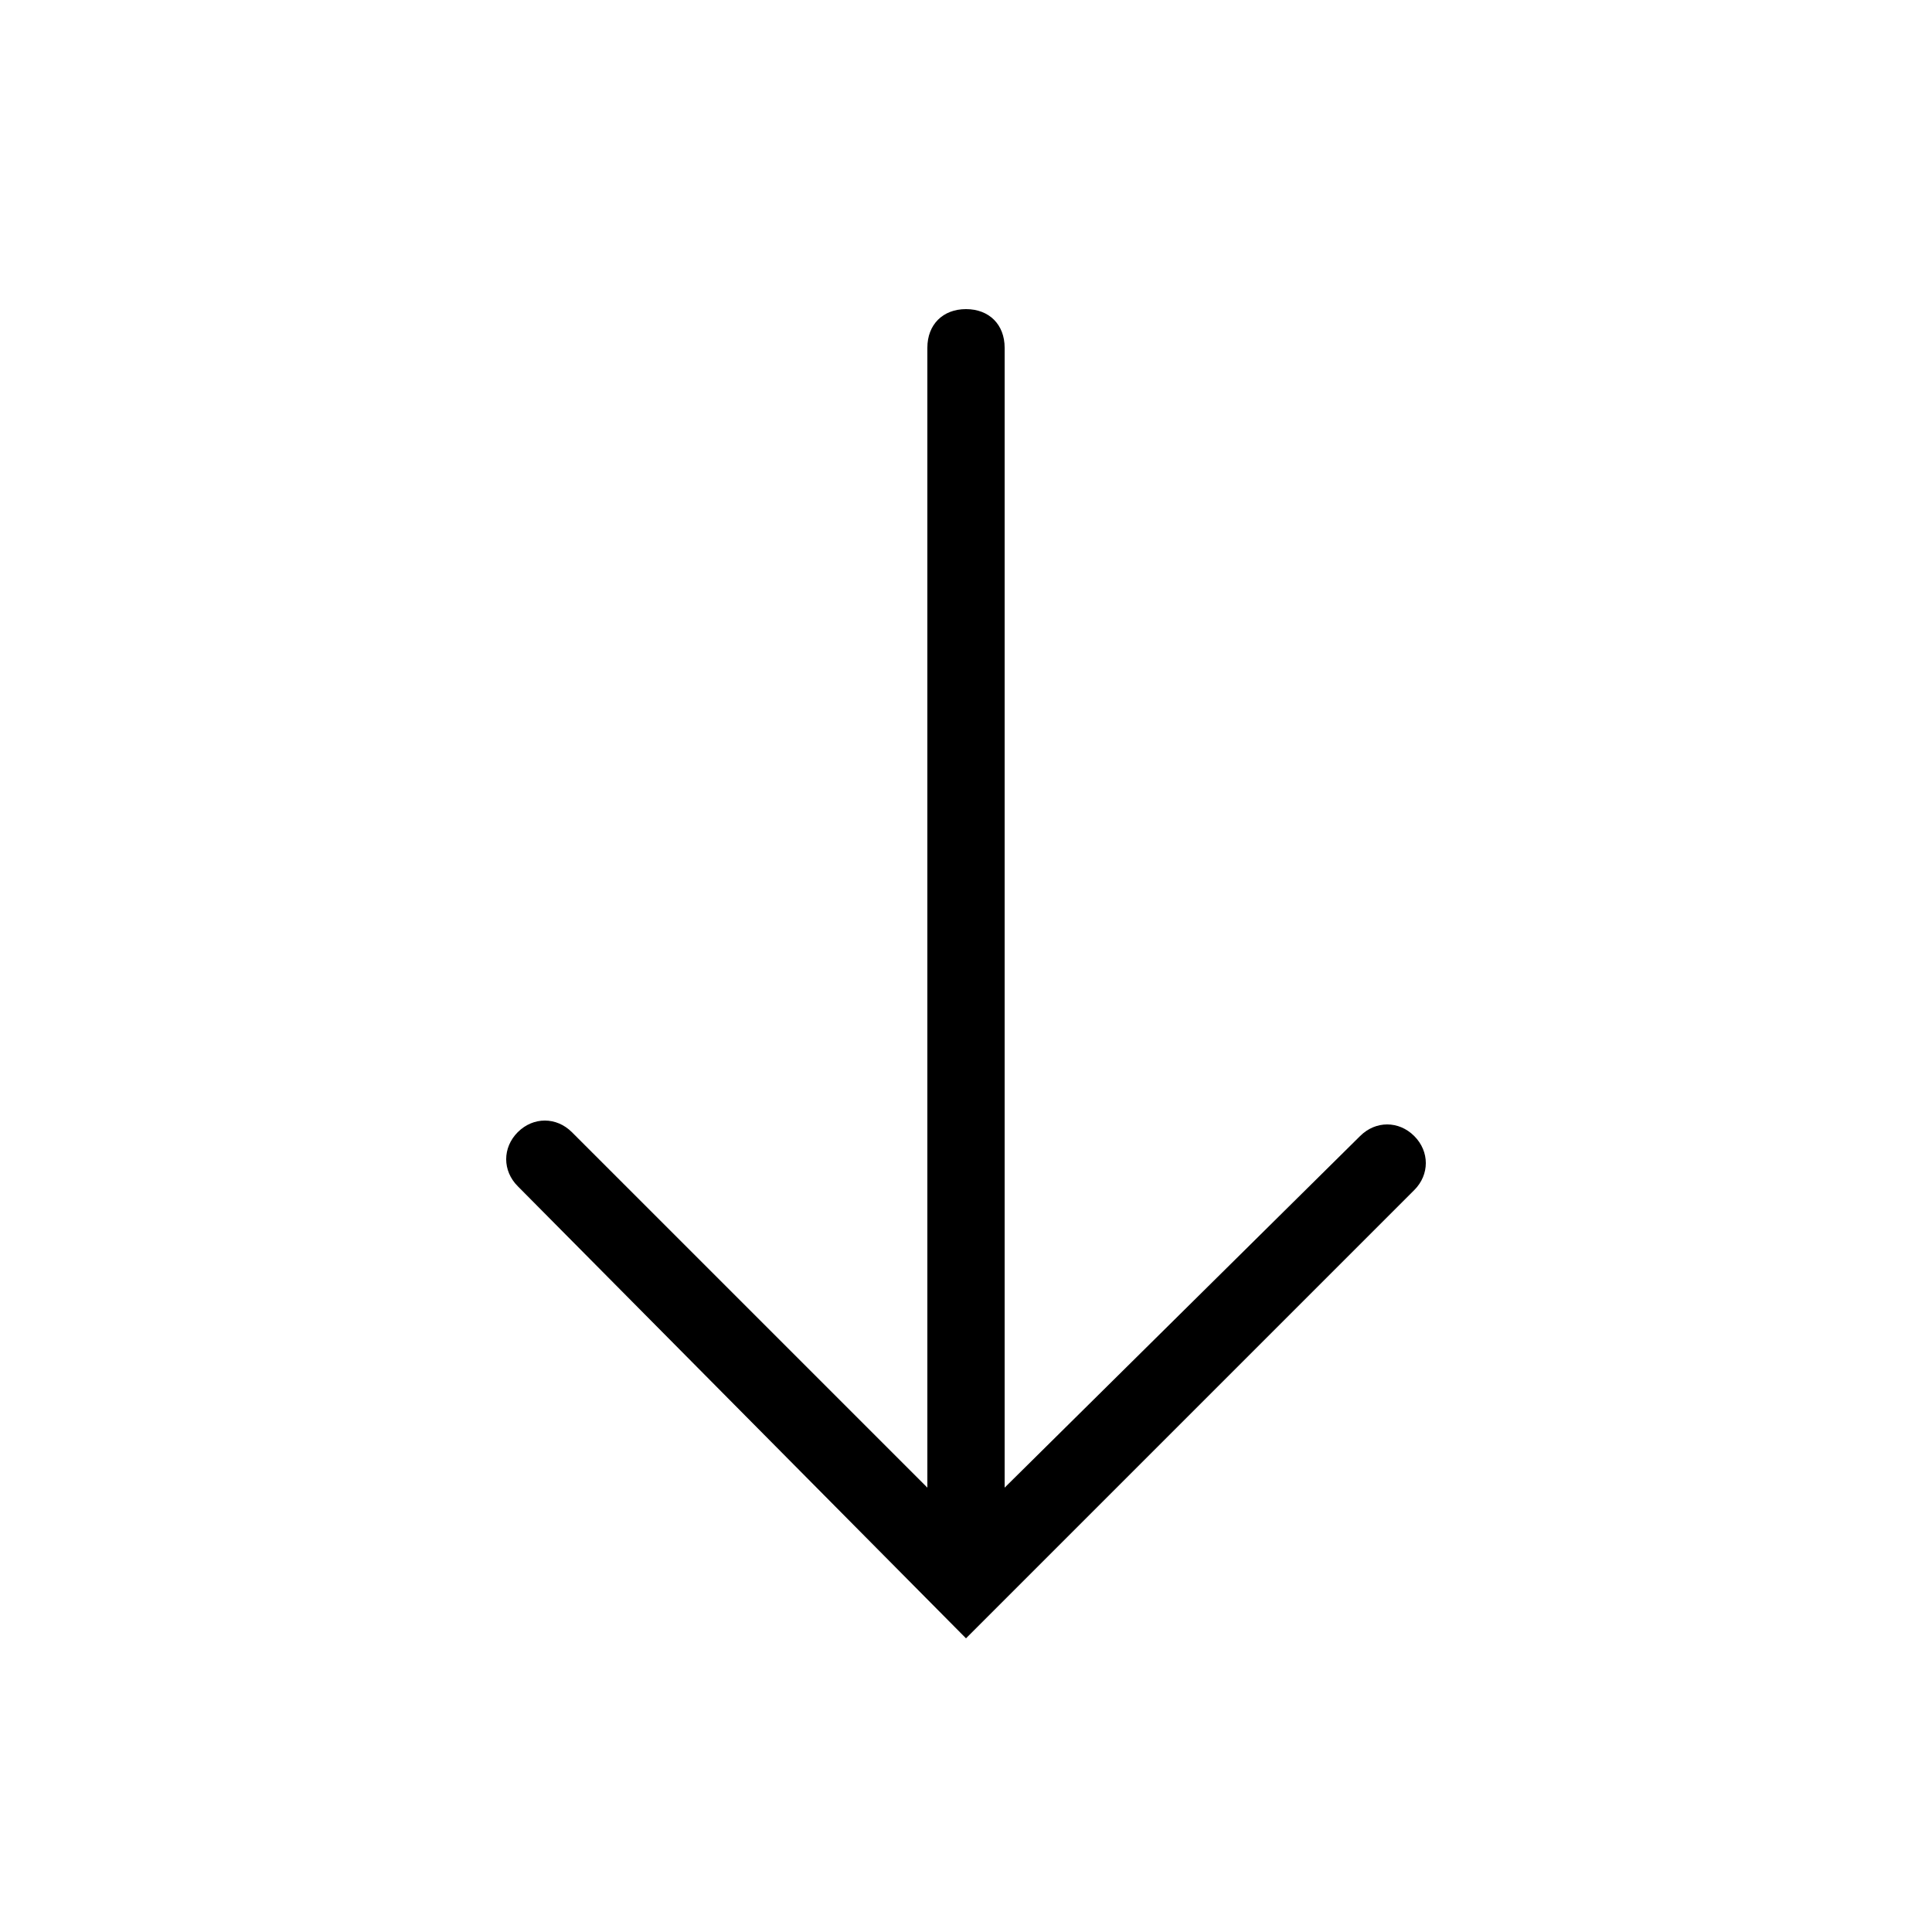 <svg xmlns="http://www.w3.org/2000/svg" viewBox="0 0 50 50" enable-background="new 0 0 50 50"><path d="M25 42.4l11.6-11.6c.4-.4.4-1 0-1.4s-1-.4-1.4 0l-9.2 9.1v-29.5c0-.6-.4-1-1-1s-1 .4-1 1v29.5l-9.2-9.2c-.4-.4-1-.4-1.4 0s-.4 1 0 1.4l11.6 11.7z"/></svg>